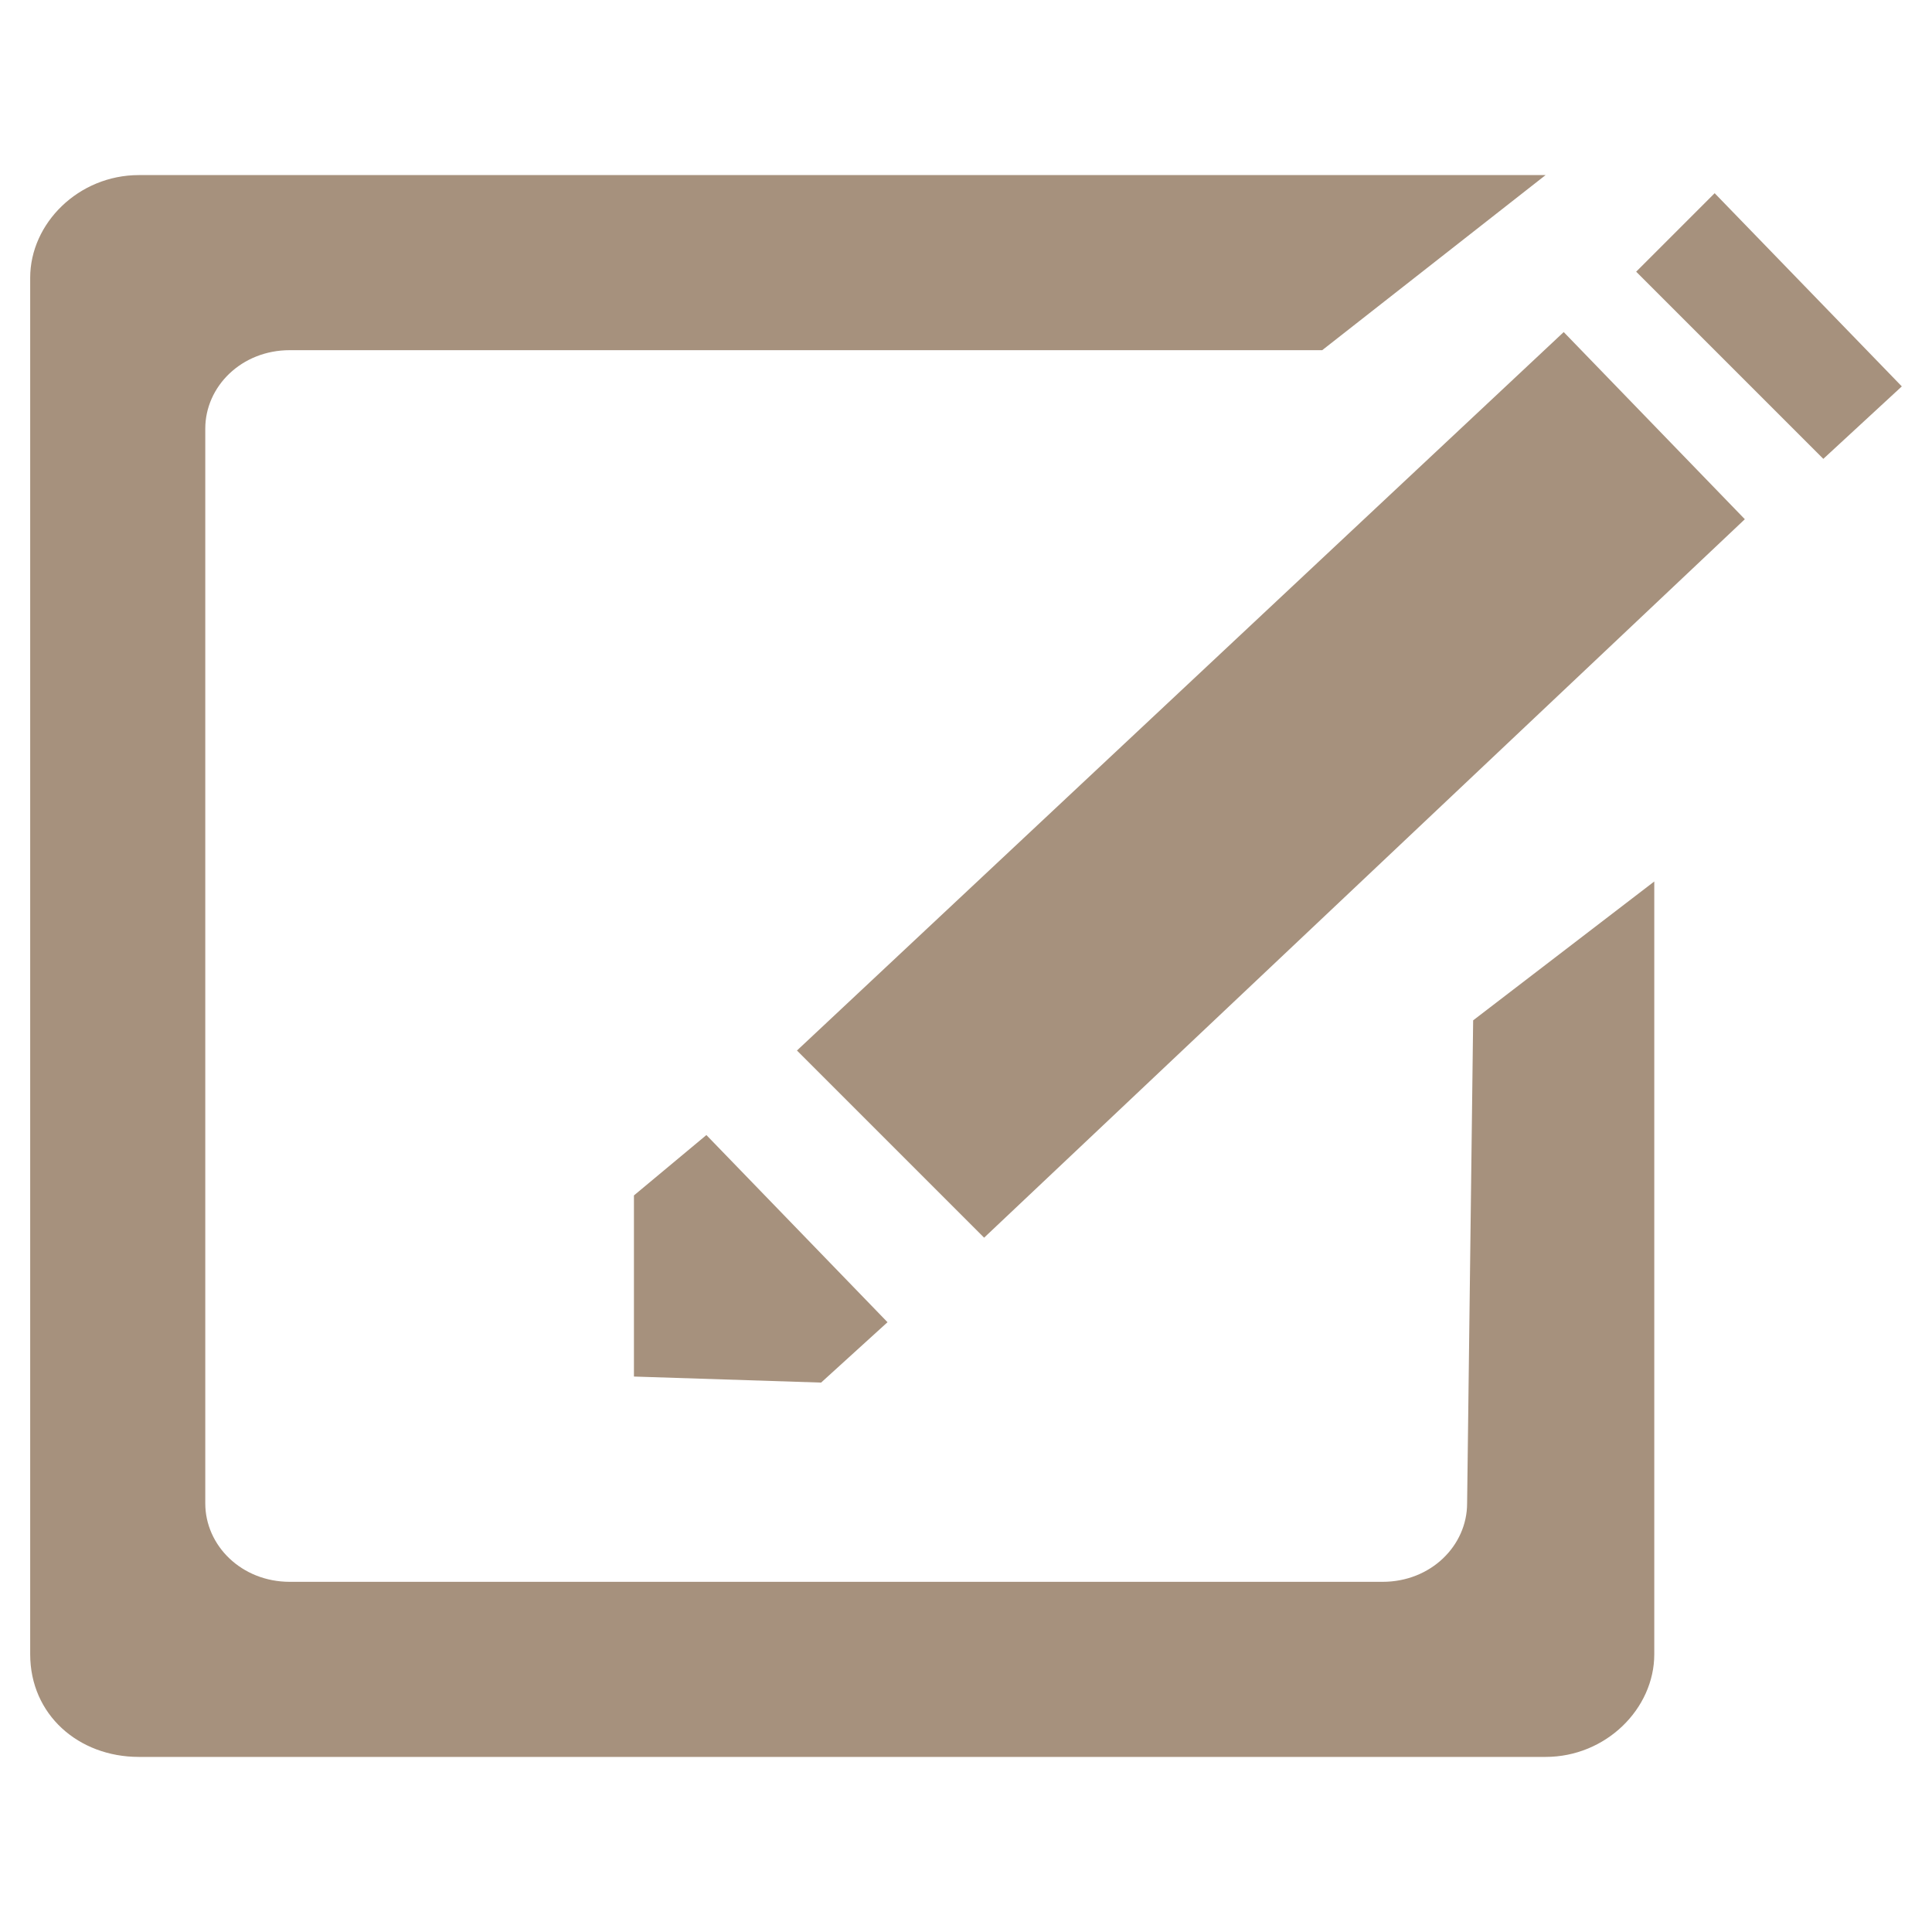 <?xml version="1.0" encoding="utf-8"?>
<!-- Generator: Adobe Illustrator 17.1.0, SVG Export Plug-In . SVG Version: 6.00 Build 0)  -->
<!DOCTYPE svg PUBLIC "-//W3C//DTD SVG 1.1//EN" "http://www.w3.org/Graphics/SVG/1.1/DTD/svg11.dtd">
<svg version="1.1" id="Calque_1" xmlns="http://www.w3.org/2000/svg" xmlns:xlink="http://www.w3.org/1999/xlink" x="0px" y="0px"
	 viewBox="0 0 32 32" enable-background="new 0 0 32 32" xml:space="preserve">
<g>
	<path fill="#A6917D" d="M24.3,24.9c0,0.7-0.6,1.3-1.4,1.3H4.8c-0.8,0-1.4-0.6-1.4-1.3V7.1c0-0.7,0.6-1.3,1.4-1.3h17.1l3.7-2.9
		c0,0-0.1,0-0.1,0H2.3c-1,0-1.8,0.8-1.8,1.7v22.8c0,1,0.8,1.7,1.8,1.7h23.3c1,0,1.8-0.8,1.8-1.7V14.6l-3,2.3L24.3,24.9z"/>
	<polygon fill="#A6917D" points="28.4,3.2 27.1,4.5 30.2,7.6 31.5,6.4 	"/>
	<polygon fill="#A6917D" points="13.2,17.4 16.3,20.5 28.9,8.6 25.9,5.5 	"/>
	<polygon fill="#A6917D" points="10.5,22.8 13.6,22.9 13.6,22.9 14.7,21.9 11.7,18.8 11.7,18.8 10.5,19.8 	"/>
</g>
</svg>
